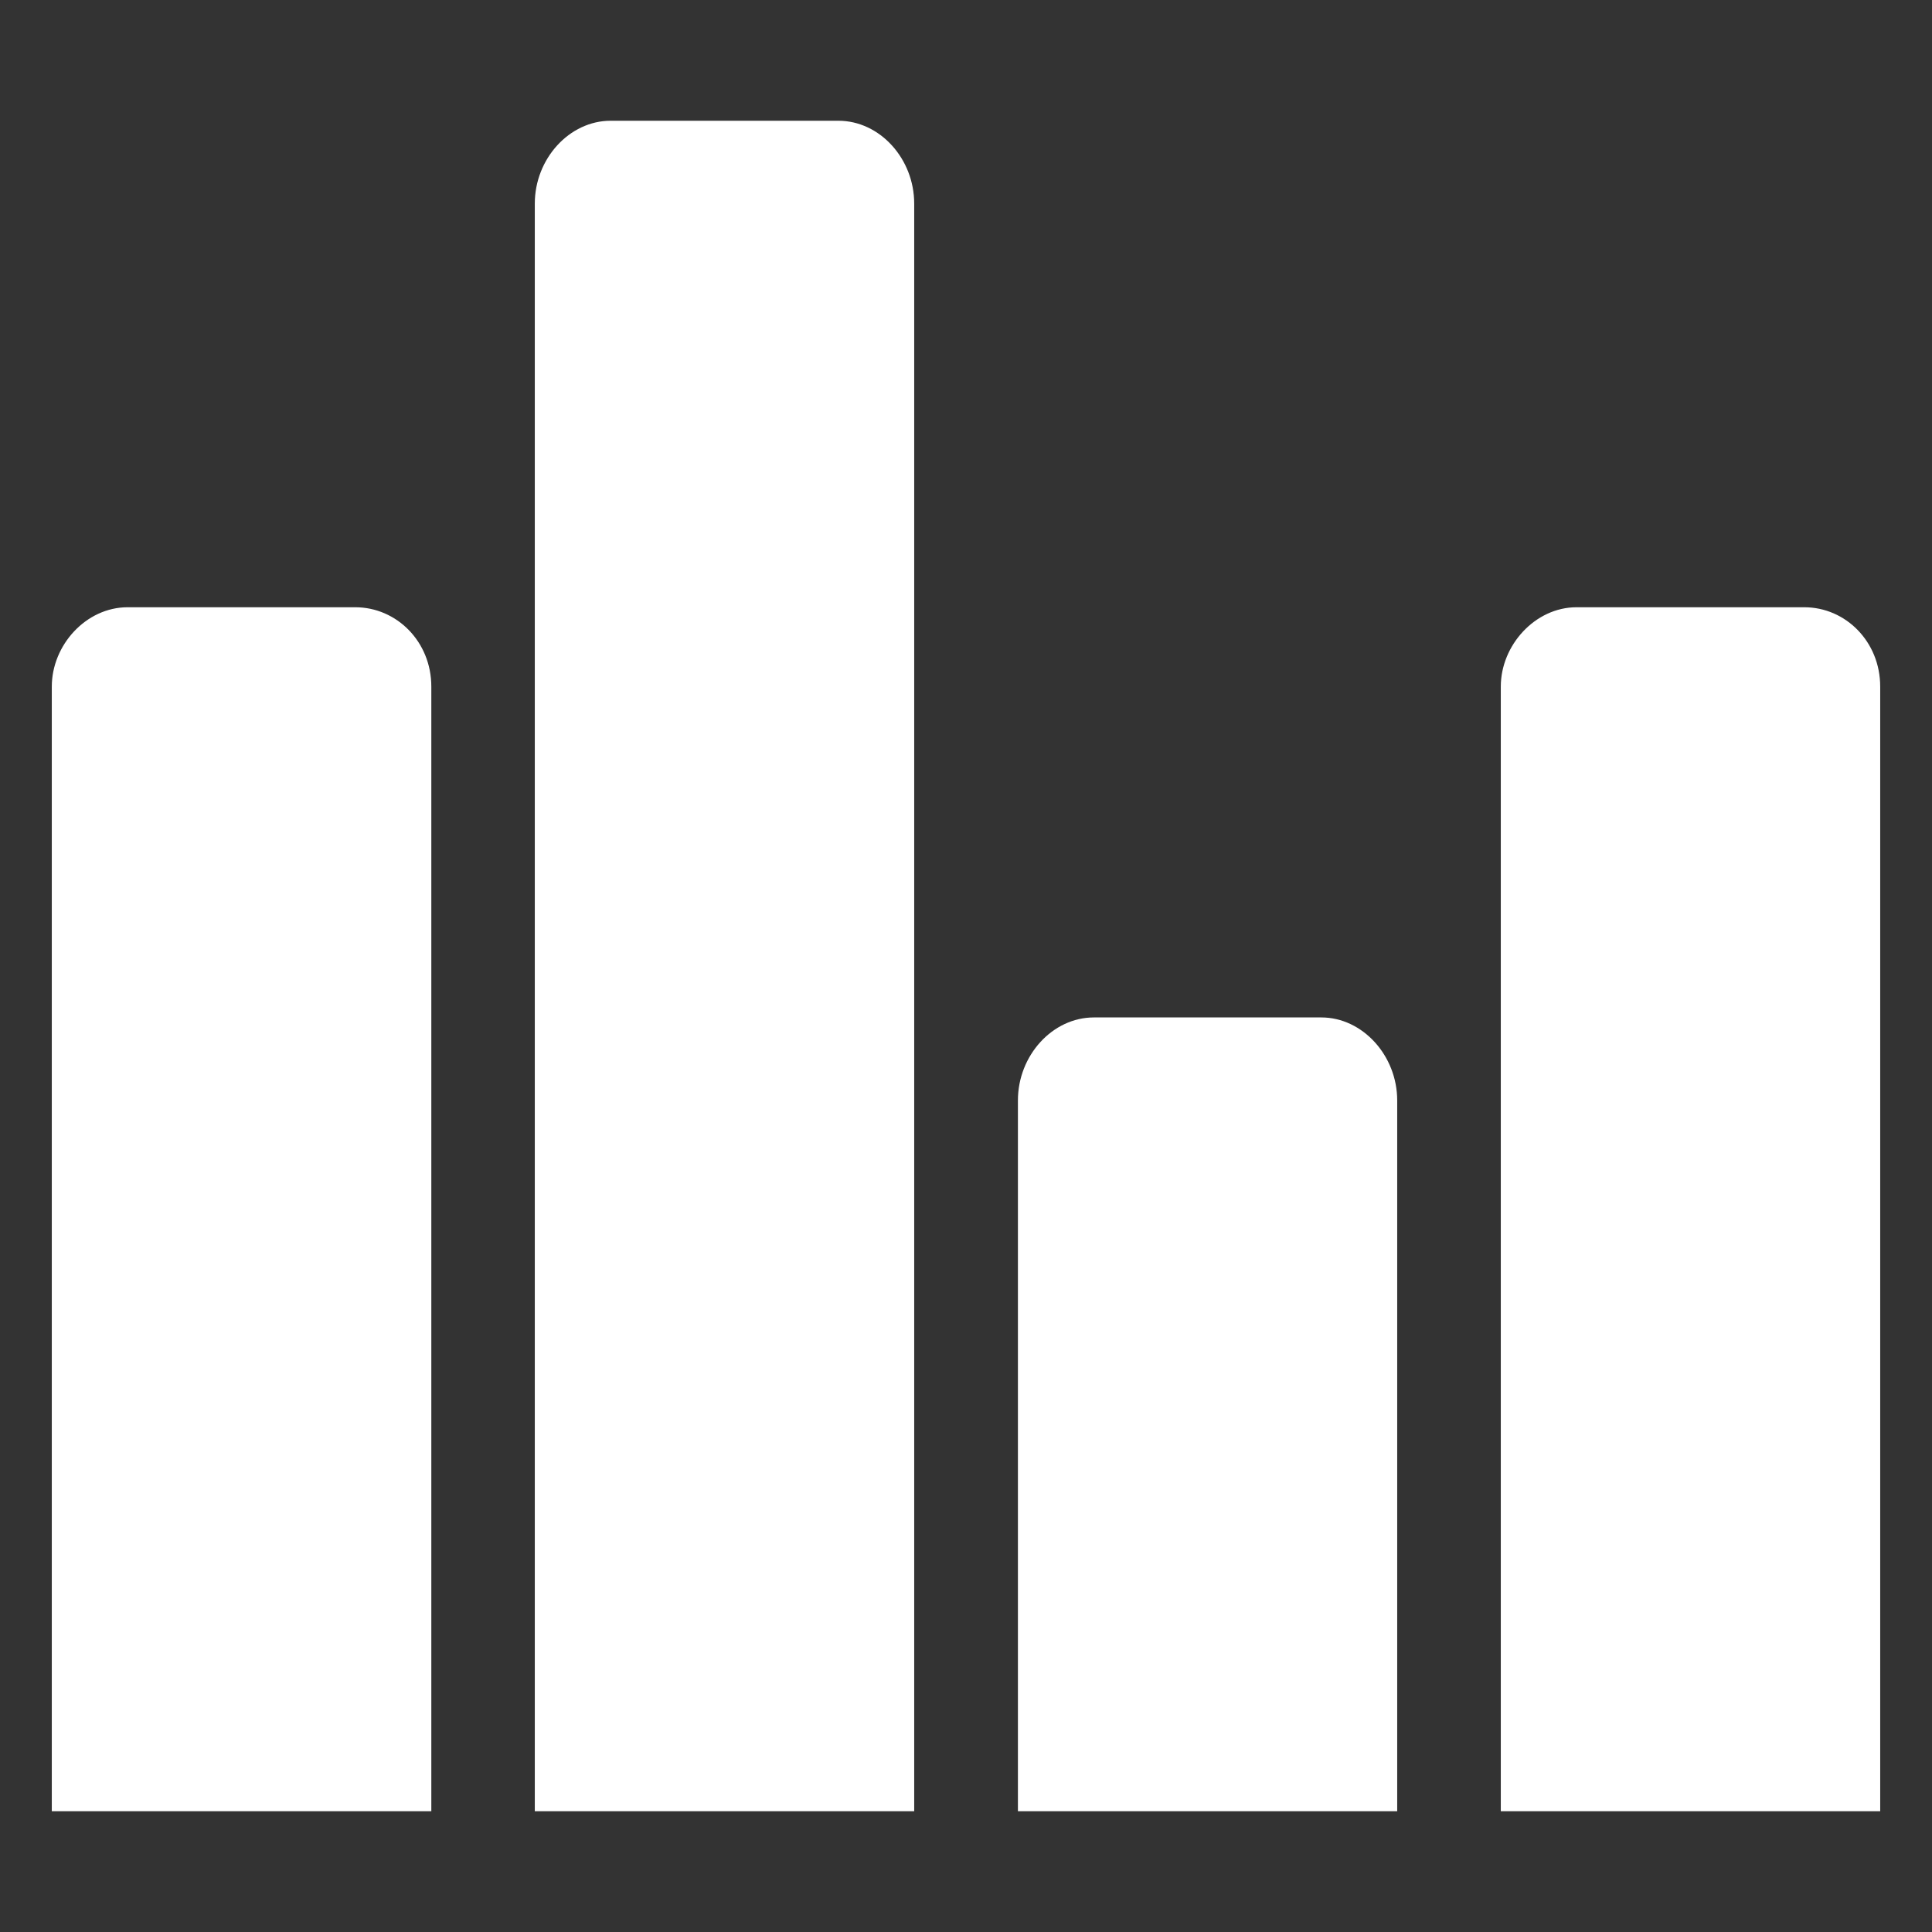 <?xml version="1.0" standalone="no"?><!DOCTYPE svg PUBLIC "-//W3C//DTD SVG 1.1//EN" "http://www.w3.org/Graphics/SVG/1.1/DTD/svg11.dtd">
<svg t="1513908078820" class="icon" style="" viewBox="0 0 1024 1024" version="1.1" xmlns="http://www.w3.org/2000/svg"
     p-id="8879"
     width="32" height="32"><rect x="0" y="0" width="1024" height="1024" fill="#333333" stroke="none"/><defs><style type="text/css"></style></defs><path d="M228.608 960 228.608 363.904c0-23.808-18.368-42.048-40.32-42.048L67.648 321.856c-22.016 0-40.192 20.032-40.192 42.048L27.456 960 228.608 960 228.608 960 228.608 960zM484.544 960 484.544 107.904C484.544 84.16 466.368 64 444.352 64L323.648 64C301.76 64 283.456 84.16 283.456 107.904L283.456 960 484.544 960 484.544 960 484.544 960zM740.544 960 740.544 583.232c0-23.744-18.368-43.968-40.192-43.968L579.776 539.264c-21.952 0-40.256 20.16-40.256 43.968L539.52 960 740.544 960 740.544 960 740.544 960zM996.544 960 996.544 363.904c0-23.808-18.304-42.048-40.256-42.048l-120.704 0c-21.824 0-40.128 20.032-40.128 42.048L795.456 960 996.544 960 996.544 960 996.544 960z" p-id="8880" fill="#ffffff"></path></svg>
